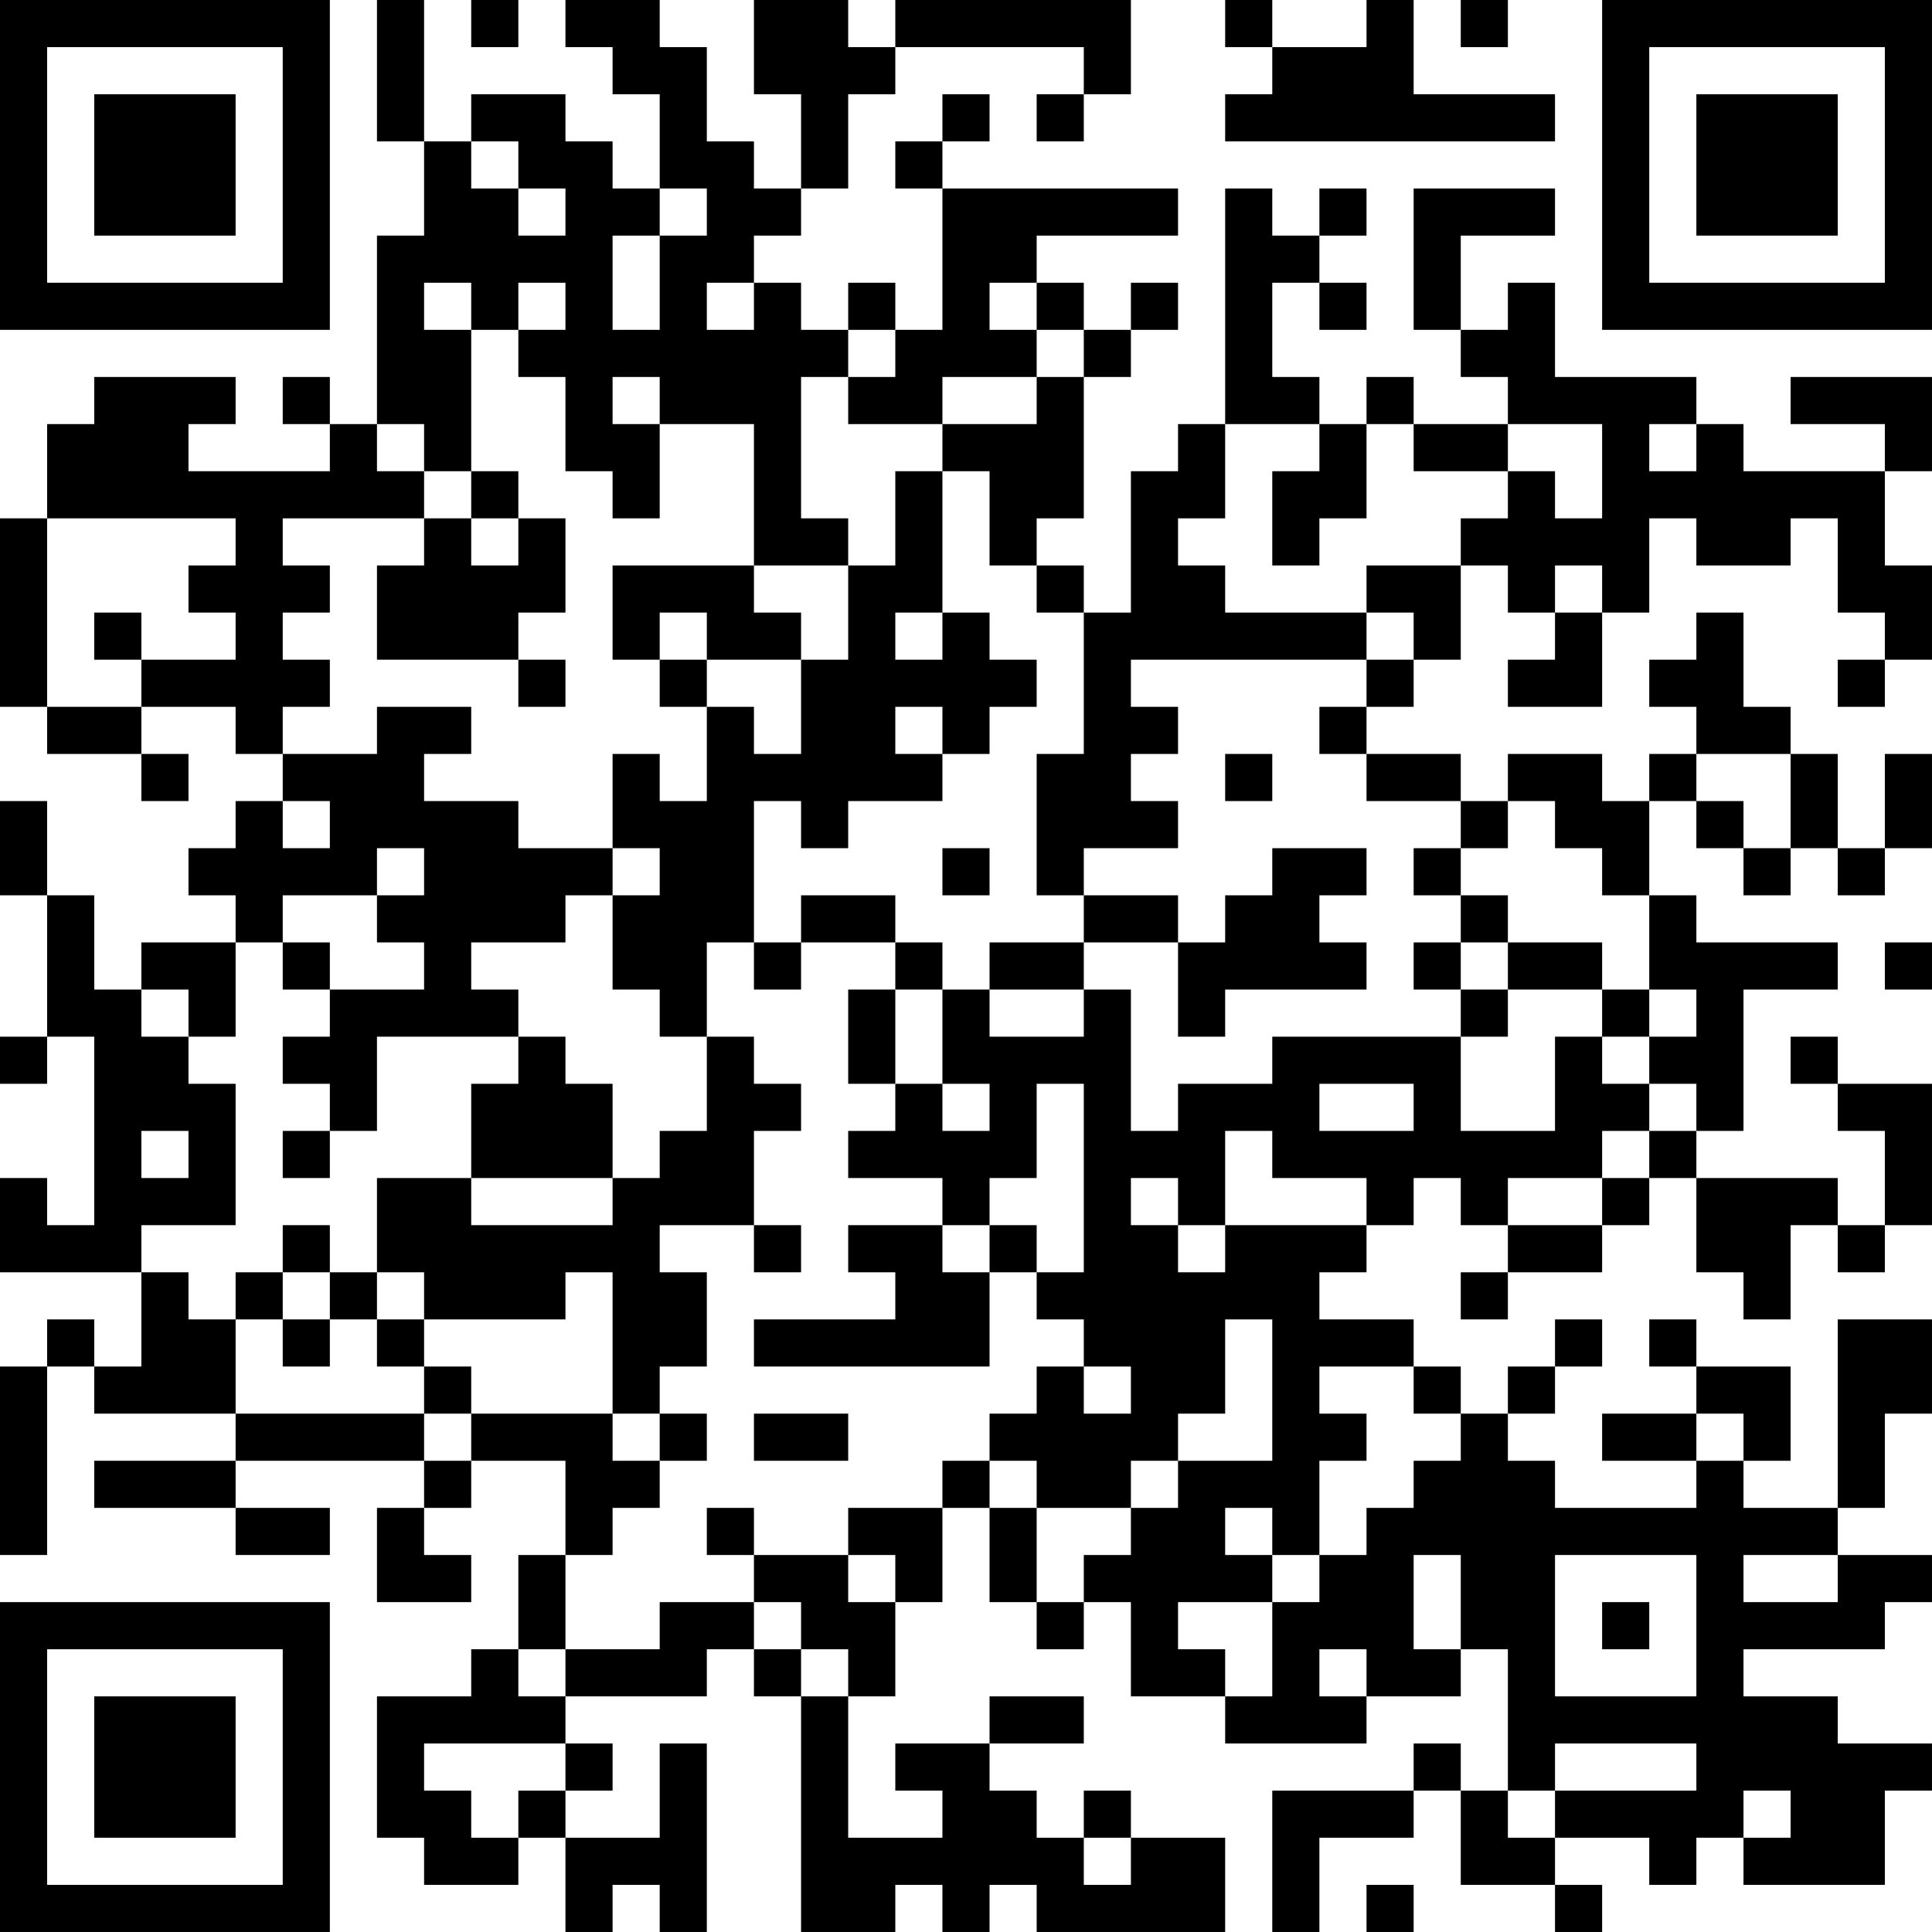 <?xml version="1.0" encoding="UTF-8"?>
<svg xmlns="http://www.w3.org/2000/svg" version="1.1" width="200" height="200" viewBox="0 0 200 200"><rect x="0" y="0" width="200" height="200" fill="#ffffff"/><g transform="scale(4.878)"><g transform="translate(0,0)"><path fill-rule="evenodd" d="M8 0L8 3L9 3L9 5L8 5L8 9L7 9L7 8L6 8L6 9L7 9L7 10L4 10L4 9L5 9L5 8L2 8L2 9L1 9L1 11L0 11L0 15L1 15L1 16L3 16L3 17L4 17L4 16L3 16L3 15L5 15L5 16L6 16L6 17L5 17L5 18L4 18L4 19L5 19L5 20L3 20L3 21L2 21L2 19L1 19L1 17L0 17L0 19L1 19L1 22L0 22L0 23L1 23L1 22L2 22L2 26L1 26L1 25L0 25L0 27L3 27L3 29L2 29L2 28L1 28L1 29L0 29L0 33L1 33L1 29L2 29L2 30L5 30L5 31L2 31L2 32L5 32L5 33L7 33L7 32L5 32L5 31L9 31L9 32L8 32L8 34L10 34L10 33L9 33L9 32L10 32L10 31L12 31L12 33L11 33L11 35L10 35L10 36L8 36L8 39L9 39L9 40L11 40L11 39L12 39L12 41L13 41L13 40L14 40L14 41L15 41L15 37L14 37L14 39L12 39L12 38L13 38L13 37L12 37L12 36L15 36L15 35L16 35L16 36L17 36L17 41L19 41L19 40L20 40L20 41L21 41L21 40L22 40L22 41L26 41L26 39L24 39L24 38L23 38L23 39L22 39L22 38L21 38L21 37L23 37L23 36L21 36L21 37L19 37L19 38L20 38L20 39L18 39L18 36L19 36L19 34L20 34L20 32L21 32L21 34L22 34L22 35L23 35L23 34L24 34L24 36L26 36L26 37L29 37L29 36L31 36L31 35L32 35L32 38L31 38L31 37L30 37L30 38L27 38L27 41L28 41L28 39L30 39L30 38L31 38L31 40L33 40L33 41L34 41L34 40L33 40L33 39L35 39L35 40L36 40L36 39L37 39L37 40L40 40L40 38L41 38L41 37L39 37L39 36L37 36L37 35L40 35L40 34L41 34L41 33L39 33L39 32L40 32L40 30L41 30L41 28L39 28L39 32L37 32L37 31L38 31L38 29L36 29L36 28L35 28L35 29L36 29L36 30L34 30L34 31L36 31L36 32L33 32L33 31L32 31L32 30L33 30L33 29L34 29L34 28L33 28L33 29L32 29L32 30L31 30L31 29L30 29L30 28L28 28L28 27L29 27L29 26L30 26L30 25L31 25L31 26L32 26L32 27L31 27L31 28L32 28L32 27L34 27L34 26L35 26L35 25L36 25L36 27L37 27L37 28L38 28L38 26L39 26L39 27L40 27L40 26L41 26L41 23L39 23L39 22L38 22L38 23L39 23L39 24L40 24L40 26L39 26L39 25L36 25L36 24L37 24L37 21L39 21L39 20L36 20L36 19L35 19L35 17L36 17L36 18L37 18L37 19L38 19L38 18L39 18L39 19L40 19L40 18L41 18L41 16L40 16L40 18L39 18L39 16L38 16L38 15L37 15L37 13L36 13L36 14L35 14L35 15L36 15L36 16L35 16L35 17L34 17L34 16L32 16L32 17L31 17L31 16L29 16L29 15L30 15L30 14L31 14L31 12L32 12L32 13L33 13L33 14L32 14L32 15L34 15L34 13L35 13L35 11L36 11L36 12L38 12L38 11L39 11L39 13L40 13L40 14L39 14L39 15L40 15L40 14L41 14L41 12L40 12L40 10L41 10L41 8L38 8L38 9L40 9L40 10L37 10L37 9L36 9L36 8L33 8L33 6L32 6L32 7L31 7L31 5L33 5L33 4L30 4L30 7L31 7L31 8L32 8L32 9L30 9L30 8L29 8L29 9L28 9L28 8L27 8L27 6L28 6L28 7L29 7L29 6L28 6L28 5L29 5L29 4L28 4L28 5L27 5L27 4L26 4L26 9L25 9L25 10L24 10L24 13L23 13L23 12L22 12L22 11L23 11L23 8L24 8L24 7L25 7L25 6L24 6L24 7L23 7L23 6L22 6L22 5L25 5L25 4L20 4L20 3L21 3L21 2L20 2L20 3L19 3L19 4L20 4L20 7L19 7L19 6L18 6L18 7L17 7L17 6L16 6L16 5L17 5L17 4L18 4L18 2L19 2L19 1L23 1L23 2L22 2L22 3L23 3L23 2L24 2L24 0L19 0L19 1L18 1L18 0L16 0L16 2L17 2L17 4L16 4L16 3L15 3L15 1L14 1L14 0L12 0L12 1L13 1L13 2L14 2L14 4L13 4L13 3L12 3L12 2L10 2L10 3L9 3L9 0ZM10 0L10 1L11 1L11 0ZM26 0L26 1L27 1L27 2L26 2L26 3L33 3L33 2L30 2L30 0L29 0L29 1L27 1L27 0ZM31 0L31 1L32 1L32 0ZM10 3L10 4L11 4L11 5L12 5L12 4L11 4L11 3ZM14 4L14 5L13 5L13 7L14 7L14 5L15 5L15 4ZM9 6L9 7L10 7L10 10L9 10L9 9L8 9L8 10L9 10L9 11L6 11L6 12L7 12L7 13L6 13L6 14L7 14L7 15L6 15L6 16L8 16L8 15L10 15L10 16L9 16L9 17L11 17L11 18L13 18L13 19L12 19L12 20L10 20L10 21L11 21L11 22L8 22L8 24L7 24L7 23L6 23L6 22L7 22L7 21L9 21L9 20L8 20L8 19L9 19L9 18L8 18L8 19L6 19L6 20L5 20L5 22L4 22L4 21L3 21L3 22L4 22L4 23L5 23L5 26L3 26L3 27L4 27L4 28L5 28L5 30L9 30L9 31L10 31L10 30L13 30L13 31L14 31L14 32L13 32L13 33L12 33L12 35L11 35L11 36L12 36L12 35L14 35L14 34L16 34L16 35L17 35L17 36L18 36L18 35L17 35L17 34L16 34L16 33L18 33L18 34L19 34L19 33L18 33L18 32L20 32L20 31L21 31L21 32L22 32L22 34L23 34L23 33L24 33L24 32L25 32L25 31L27 31L27 28L26 28L26 30L25 30L25 31L24 31L24 32L22 32L22 31L21 31L21 30L22 30L22 29L23 29L23 30L24 30L24 29L23 29L23 28L22 28L22 27L23 27L23 23L22 23L22 25L21 25L21 26L20 26L20 25L18 25L18 24L19 24L19 23L20 23L20 24L21 24L21 23L20 23L20 21L21 21L21 22L23 22L23 21L24 21L24 24L25 24L25 23L27 23L27 22L31 22L31 24L33 24L33 22L34 22L34 23L35 23L35 24L34 24L34 25L32 25L32 26L34 26L34 25L35 25L35 24L36 24L36 23L35 23L35 22L36 22L36 21L35 21L35 19L34 19L34 18L33 18L33 17L32 17L32 18L31 18L31 17L29 17L29 16L28 16L28 15L29 15L29 14L30 14L30 13L29 13L29 12L31 12L31 11L32 11L32 10L33 10L33 11L34 11L34 9L32 9L32 10L30 10L30 9L29 9L29 11L28 11L28 12L27 12L27 10L28 10L28 9L26 9L26 11L25 11L25 12L26 12L26 13L29 13L29 14L24 14L24 15L25 15L25 16L24 16L24 17L25 17L25 18L23 18L23 19L22 19L22 16L23 16L23 13L22 13L22 12L21 12L21 10L20 10L20 9L22 9L22 8L23 8L23 7L22 7L22 6L21 6L21 7L22 7L22 8L20 8L20 9L18 9L18 8L19 8L19 7L18 7L18 8L17 8L17 11L18 11L18 12L16 12L16 9L14 9L14 8L13 8L13 9L14 9L14 11L13 11L13 10L12 10L12 8L11 8L11 7L12 7L12 6L11 6L11 7L10 7L10 6ZM15 6L15 7L16 7L16 6ZM35 9L35 10L36 10L36 9ZM10 10L10 11L9 11L9 12L8 12L8 14L11 14L11 15L12 15L12 14L11 14L11 13L12 13L12 11L11 11L11 10ZM19 10L19 12L18 12L18 14L17 14L17 13L16 13L16 12L13 12L13 14L14 14L14 15L15 15L15 17L14 17L14 16L13 16L13 18L14 18L14 19L13 19L13 21L14 21L14 22L15 22L15 24L14 24L14 25L13 25L13 23L12 23L12 22L11 22L11 23L10 23L10 25L8 25L8 27L7 27L7 26L6 26L6 27L5 27L5 28L6 28L6 29L7 29L7 28L8 28L8 29L9 29L9 30L10 30L10 29L9 29L9 28L12 28L12 27L13 27L13 30L14 30L14 31L15 31L15 30L14 30L14 29L15 29L15 27L14 27L14 26L16 26L16 27L17 27L17 26L16 26L16 24L17 24L17 23L16 23L16 22L15 22L15 20L16 20L16 21L17 21L17 20L19 20L19 21L18 21L18 23L19 23L19 21L20 21L20 20L19 20L19 19L17 19L17 20L16 20L16 17L17 17L17 18L18 18L18 17L20 17L20 16L21 16L21 15L22 15L22 14L21 14L21 13L20 13L20 10ZM1 11L1 15L3 15L3 14L5 14L5 13L4 13L4 12L5 12L5 11ZM10 11L10 12L11 12L11 11ZM33 12L33 13L34 13L34 12ZM2 13L2 14L3 14L3 13ZM14 13L14 14L15 14L15 15L16 15L16 16L17 16L17 14L15 14L15 13ZM19 13L19 14L20 14L20 13ZM19 15L19 16L20 16L20 15ZM26 16L26 17L27 17L27 16ZM36 16L36 17L37 17L37 18L38 18L38 16ZM6 17L6 18L7 18L7 17ZM20 18L20 19L21 19L21 18ZM27 18L27 19L26 19L26 20L25 20L25 19L23 19L23 20L21 20L21 21L23 21L23 20L25 20L25 22L26 22L26 21L29 21L29 20L28 20L28 19L29 19L29 18ZM30 18L30 19L31 19L31 20L30 20L30 21L31 21L31 22L32 22L32 21L34 21L34 22L35 22L35 21L34 21L34 20L32 20L32 19L31 19L31 18ZM6 20L6 21L7 21L7 20ZM31 20L31 21L32 21L32 20ZM40 20L40 21L41 21L41 20ZM28 23L28 24L30 24L30 23ZM3 24L3 25L4 25L4 24ZM6 24L6 25L7 25L7 24ZM26 24L26 26L25 26L25 25L24 25L24 26L25 26L25 27L26 27L26 26L29 26L29 25L27 25L27 24ZM10 25L10 26L13 26L13 25ZM18 26L18 27L19 27L19 28L16 28L16 29L21 29L21 27L22 27L22 26L21 26L21 27L20 27L20 26ZM6 27L6 28L7 28L7 27ZM8 27L8 28L9 28L9 27ZM28 29L28 30L29 30L29 31L28 31L28 33L27 33L27 32L26 32L26 33L27 33L27 34L25 34L25 35L26 35L26 36L27 36L27 34L28 34L28 33L29 33L29 32L30 32L30 31L31 31L31 30L30 30L30 29ZM16 30L16 31L18 31L18 30ZM36 30L36 31L37 31L37 30ZM15 32L15 33L16 33L16 32ZM30 33L30 35L31 35L31 33ZM33 33L33 36L36 36L36 33ZM37 33L37 34L39 34L39 33ZM34 34L34 35L35 35L35 34ZM28 35L28 36L29 36L29 35ZM9 37L9 38L10 38L10 39L11 39L11 38L12 38L12 37ZM33 37L33 38L32 38L32 39L33 39L33 38L36 38L36 37ZM37 38L37 39L38 39L38 38ZM23 39L23 40L24 40L24 39ZM29 40L29 41L30 41L30 40ZM0 0L0 7L7 7L7 0ZM1 1L1 6L6 6L6 1ZM2 2L2 5L5 5L5 2ZM34 0L34 7L41 7L41 0ZM35 1L35 6L40 6L40 1ZM36 2L36 5L39 5L39 2ZM0 34L0 41L7 41L7 34ZM1 35L1 40L6 40L6 35ZM2 36L2 39L5 39L5 36Z" fill="#000000"/></g></g></svg>
